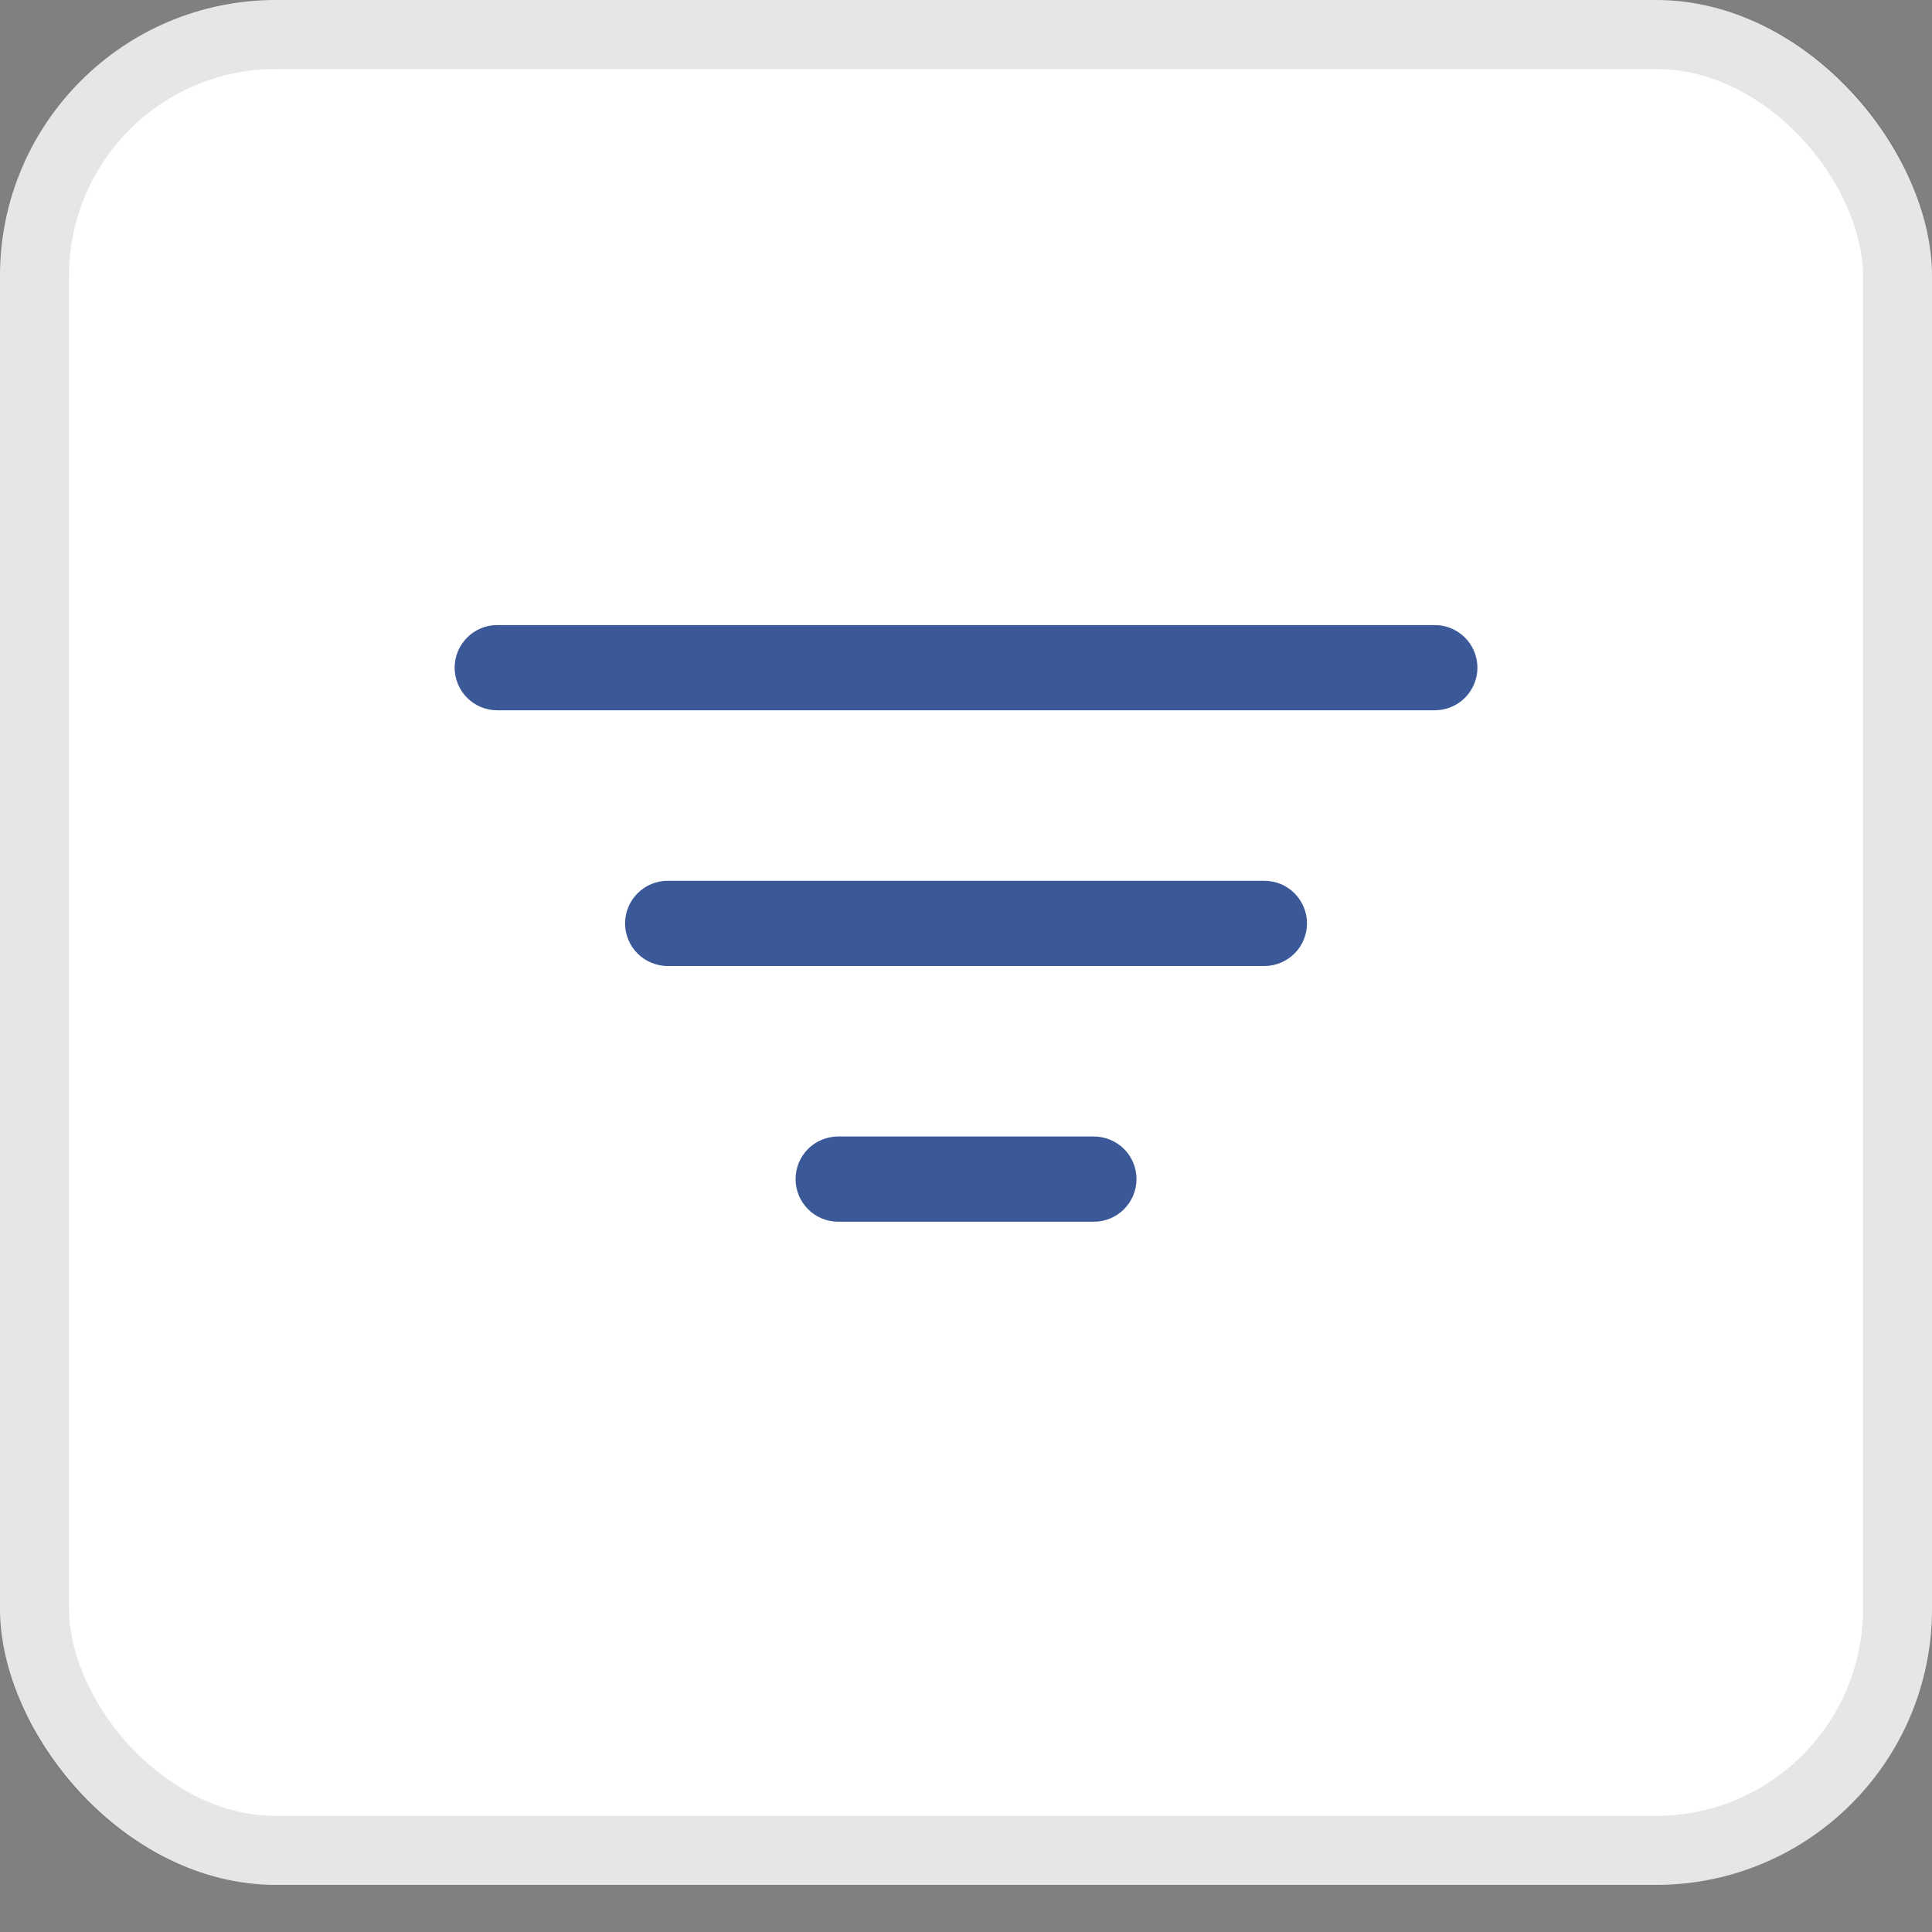 <svg width="28" height="28" viewBox="0 0 28 28" fill="none" xmlns="http://www.w3.org/2000/svg">
<rect x="0" y="0" width="28" height="28" fill="#808080" stroke="none"/>
<rect width="28" height="27.317" rx="4" fill="white"/>
<rect x="0.5" y="0.5" width="27" height="26.317" rx="3.5" stroke="black" stroke-opacity="0.1"/>
<path d="M11.53 17.088C11.53 16.924 11.595 16.767 11.711 16.651C11.826 16.536 11.984 16.471 12.147 16.471H15.853C16.017 16.471 16.174 16.536 16.29 16.651C16.406 16.767 16.471 16.924 16.471 17.088C16.471 17.252 16.406 17.409 16.29 17.525C16.174 17.641 16.017 17.706 15.853 17.706H12.147C11.984 17.706 11.826 17.641 11.711 17.525C11.595 17.409 11.53 17.252 11.53 17.088ZM9.059 13.382C9.059 13.219 9.124 13.062 9.24 12.946C9.356 12.83 9.513 12.765 9.677 12.765H18.324C18.488 12.765 18.645 12.83 18.761 12.946C18.877 13.062 18.942 13.219 18.942 13.382C18.942 13.546 18.877 13.703 18.761 13.819C18.645 13.935 18.488 14 18.324 14H9.677C9.513 14 9.356 13.935 9.24 13.819C9.124 13.703 9.059 13.546 9.059 13.382ZM6.589 9.676C6.589 9.513 6.654 9.356 6.77 9.24C6.885 9.124 7.042 9.059 7.206 9.059H20.794C20.958 9.059 21.115 9.124 21.231 9.24C21.347 9.356 21.412 9.513 21.412 9.676C21.412 9.84 21.347 9.997 21.231 10.113C21.115 10.229 20.958 10.294 20.794 10.294H7.206C7.042 10.294 6.885 10.229 6.77 10.113C6.654 9.997 6.589 9.84 6.589 9.676Z" fill="#3B5998"/>
</svg>
